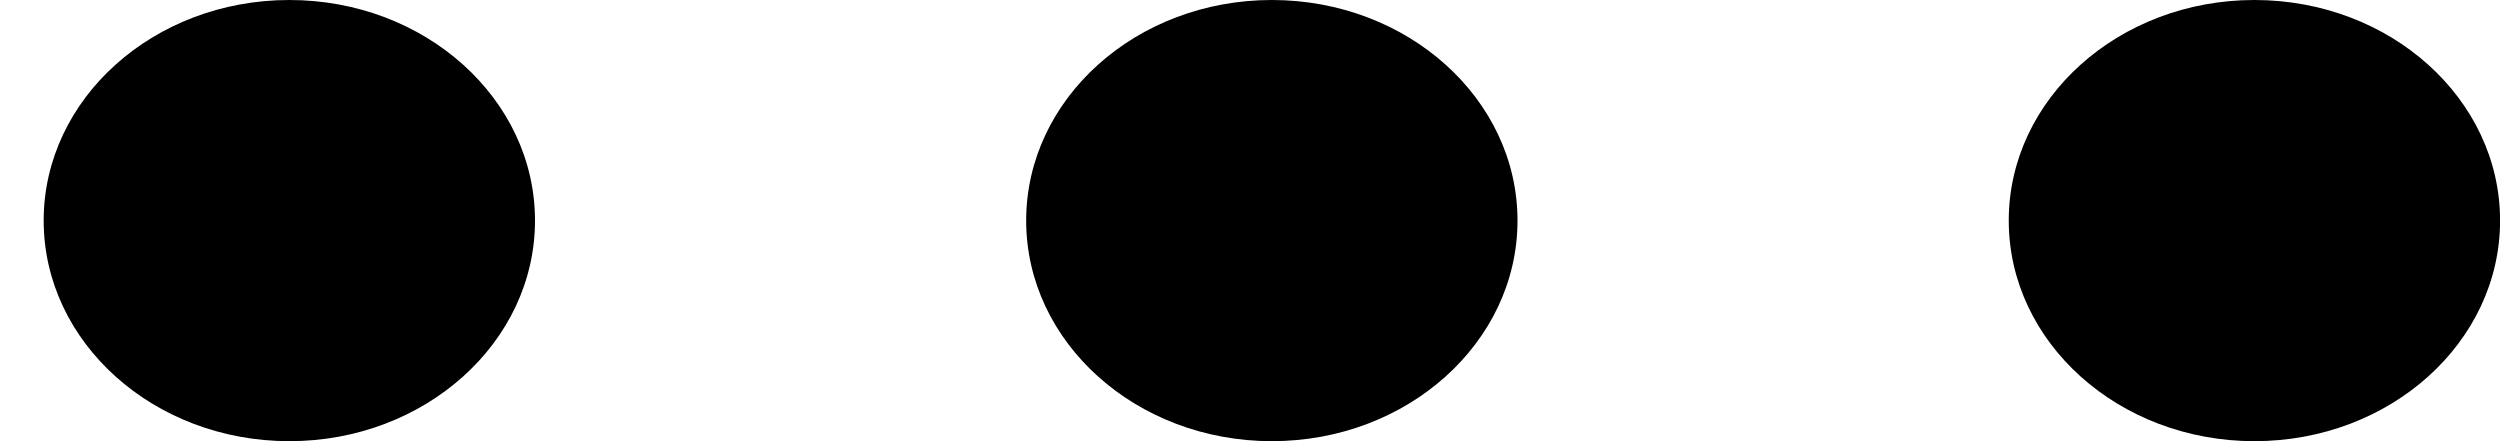 <svg width="34" height="6" viewBox="0 0 34 6" fill="none" xmlns="http://www.w3.org/2000/svg">
<ellipse cx="3.935" cy="3" rx="3.341" ry="3" fill="currentColor"/>
<ellipse cx="17.297" cy="3" rx="3.341" ry="3" fill="currentColor"/>
<ellipse cx="30.66" cy="3" rx="3.341" ry="3" fill="currentColor"/>
</svg>
